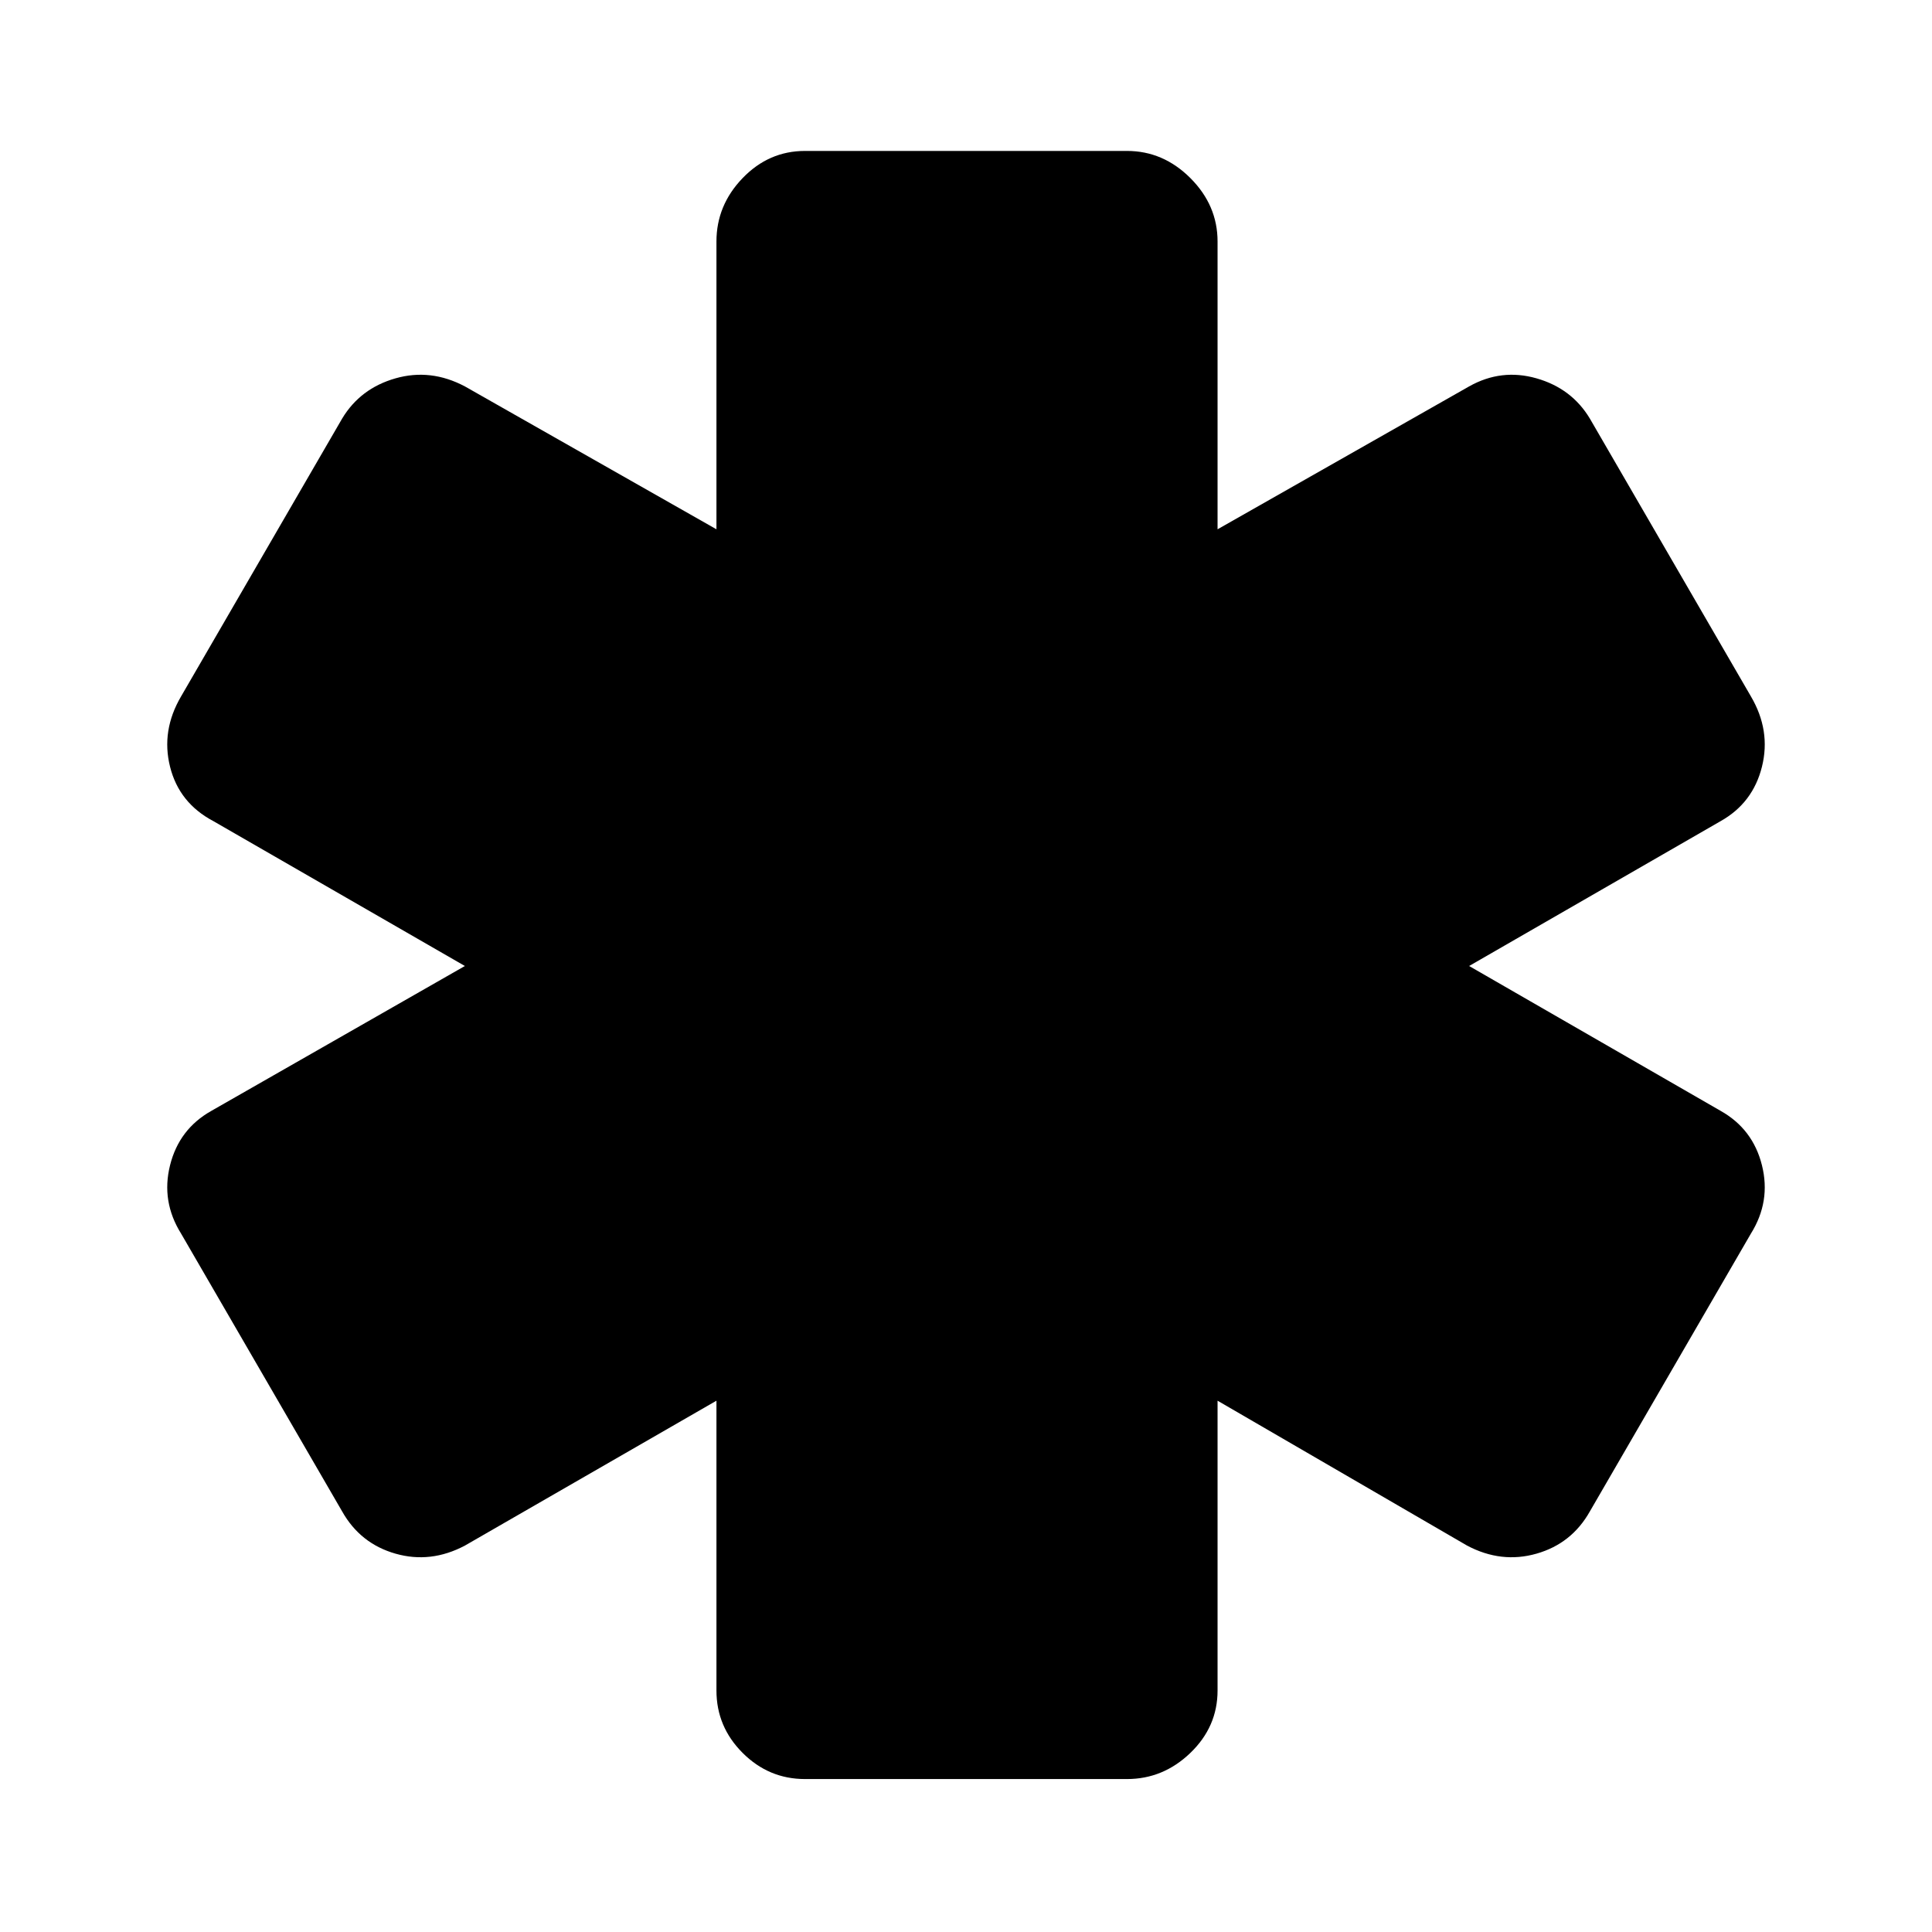 <svg xmlns="http://www.w3.org/2000/svg" height="48" width="48"><path d="M20 44.2Q19.1 44.2 18.45 43.55Q17.8 42.9 17.8 42V34.8L11.55 38.4Q10.7 38.85 9.825 38.6Q8.95 38.35 8.5 37.55L4.5 30.65Q4 29.85 4.225 28.95Q4.45 28.05 5.25 27.6L11.55 24L5.3 20.4Q4.45 19.95 4.225 19.05Q4 18.15 4.5 17.3L8.5 10.4Q8.95 9.65 9.825 9.4Q10.7 9.15 11.55 9.6L17.8 13.15V6Q17.8 5.1 18.45 4.425Q19.1 3.75 20 3.75H28Q28.9 3.75 29.575 4.425Q30.25 5.1 30.25 6V13.15L36.5 9.6Q37.3 9.15 38.175 9.4Q39.05 9.65 39.5 10.4L43.5 17.3Q44 18.15 43.775 19.05Q43.55 19.95 42.75 20.4L36.5 24L42.75 27.6Q43.55 28.05 43.775 28.95Q44 29.85 43.5 30.65L39.5 37.55Q39.05 38.35 38.175 38.6Q37.3 38.85 36.45 38.4L30.25 34.8V42Q30.25 42.9 29.575 43.55Q28.9 44.2 28 44.2Z"/></svg>